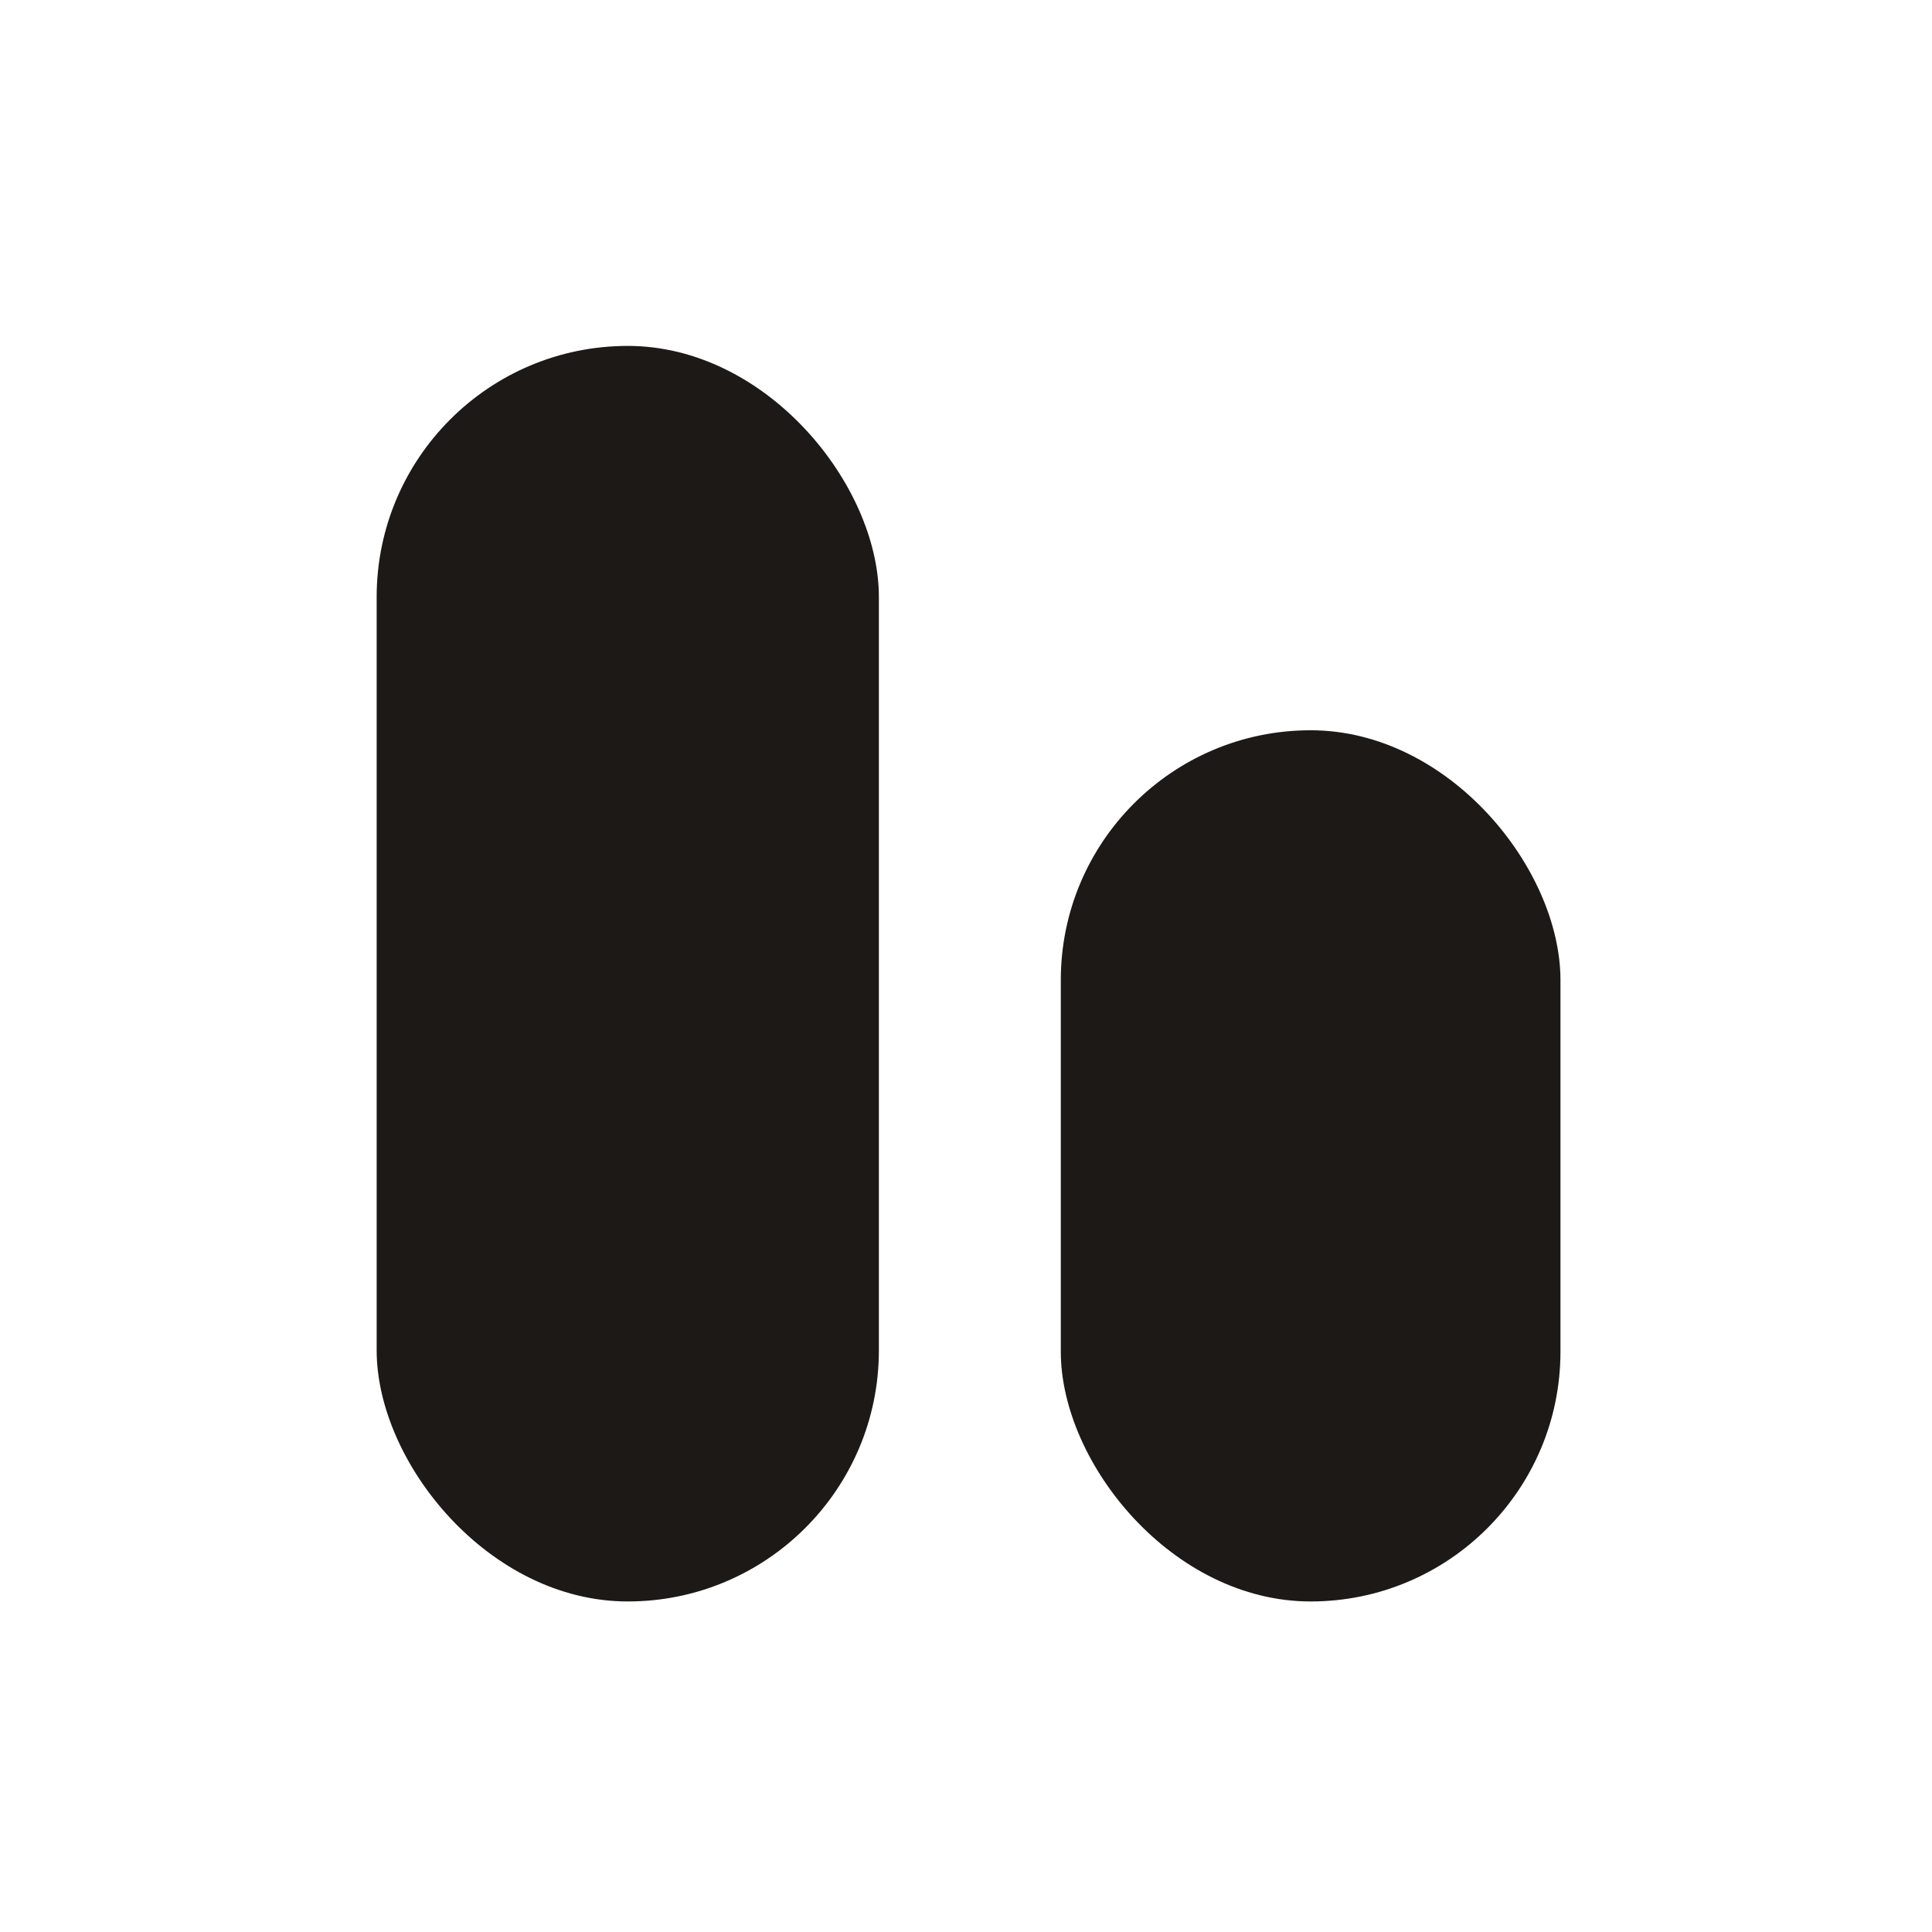 <svg xmlns="http://www.w3.org/2000/svg"
     width="754"
     height="754"
     viewBox="0 0 754 754">
    <style>
        #short, #tall {
            fill: #1c1917;
        }

        @media (prefers-color-scheme: light) {
            #short, #tall {
                fill: #1c1917;
            }
        }

        @media (prefers-color-scheme: dark) {
            #short, #tall {
                fill: #ffffff;
            }
        }
    </style>
    <g transform="translate(147 134.965)">
        <rect id="frame"
              width="754"
              height="754"
              transform="translate(-147 -134.965)"
              fill="none" />
        <rect id="short"
              width="195"
              height="340"
              rx="97.5"
              transform="translate(267 150.035)" />
        <rect id="tall"
              width="196"
              height="490"
              rx="98"
              transform="translate(0 0.035)" />
    </g>
</svg>